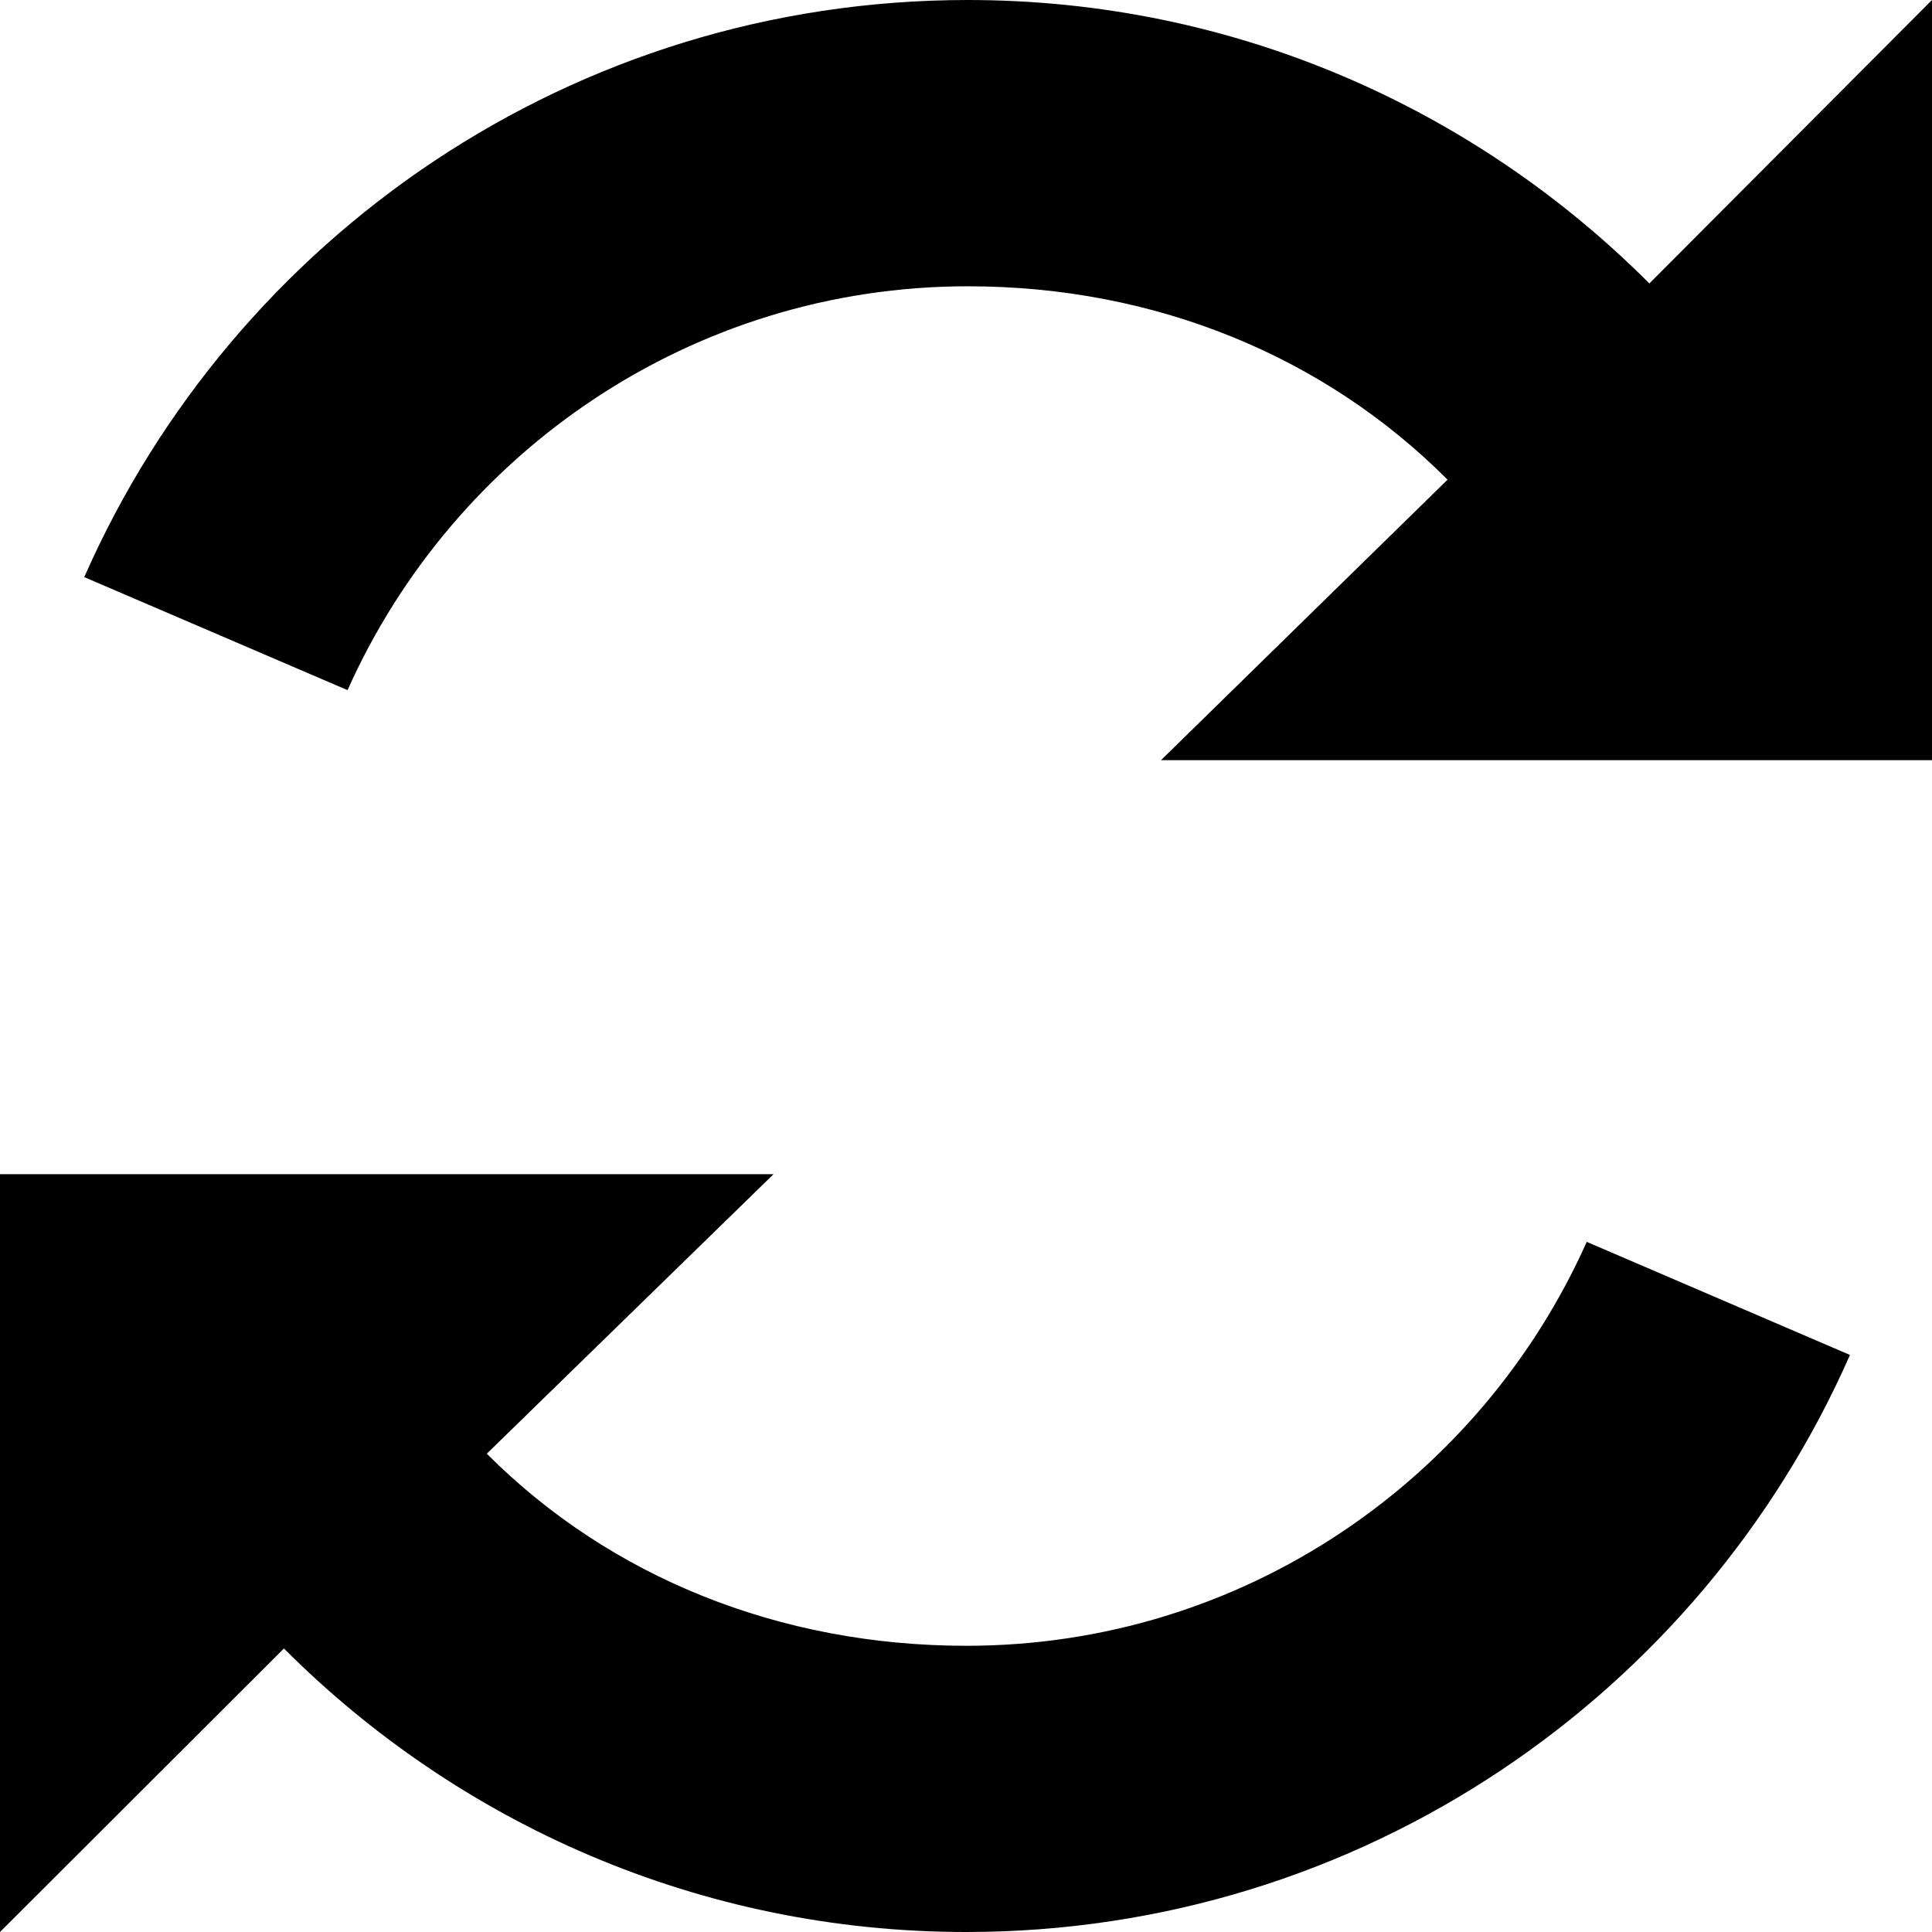 <?xml version="1.0" encoding="utf-8"?>
<!-- Generator: Adobe Illustrator 17.1.0, SVG Export Plug-In . SVG Version: 6.00 Build 0)  -->
<!DOCTYPE svg PUBLIC "-//W3C//DTD SVG 1.1//EN" "http://www.w3.org/Graphics/SVG/1.1/DTD/svg11.dtd">
<svg version="1.1" id="Layer_1" xmlns="http://www.w3.org/2000/svg" xmlns:xlink="http://www.w3.org/1999/xlink" x="0px" y="0px"
	 viewBox="0 0 28 28" enable-background="new 0 0 28 28" xml:space="preserve">
<g>
	<defs>
		<rect id="SVGID_1_" width="28" height="28"/>
	</defs>
	<clipPath id="SVGID_2_">
		<use xlink:href="#SVGID_1_"  overflow="visible"/>
	</clipPath>
	<path clip-path="url(#SVGID_2_)" d="M23.904,4.108C21.375,1.575,17.889,0,14.026,0C8.303,0,3.389,3.439,1.221,8.364l3.816,1.638
		c1.537-3.443,4.987-5.853,8.992-5.853c2.713,0,5.17,1.016,6.95,2.803l-4.153,4.065H28V0L23.904,4.108z M14.006,23.852
		c-2.713,0-5.17-0.999-6.951-2.784l4.156-4.051H0V28l4.115-4.109C6.645,26.425,10.141,28,14.002,28
		c5.723,0,10.643-3.439,12.809-8.363l-3.815-1.639C21.459,21.442,18.014,23.852,14.006,23.852"/>
</g>
</svg>
